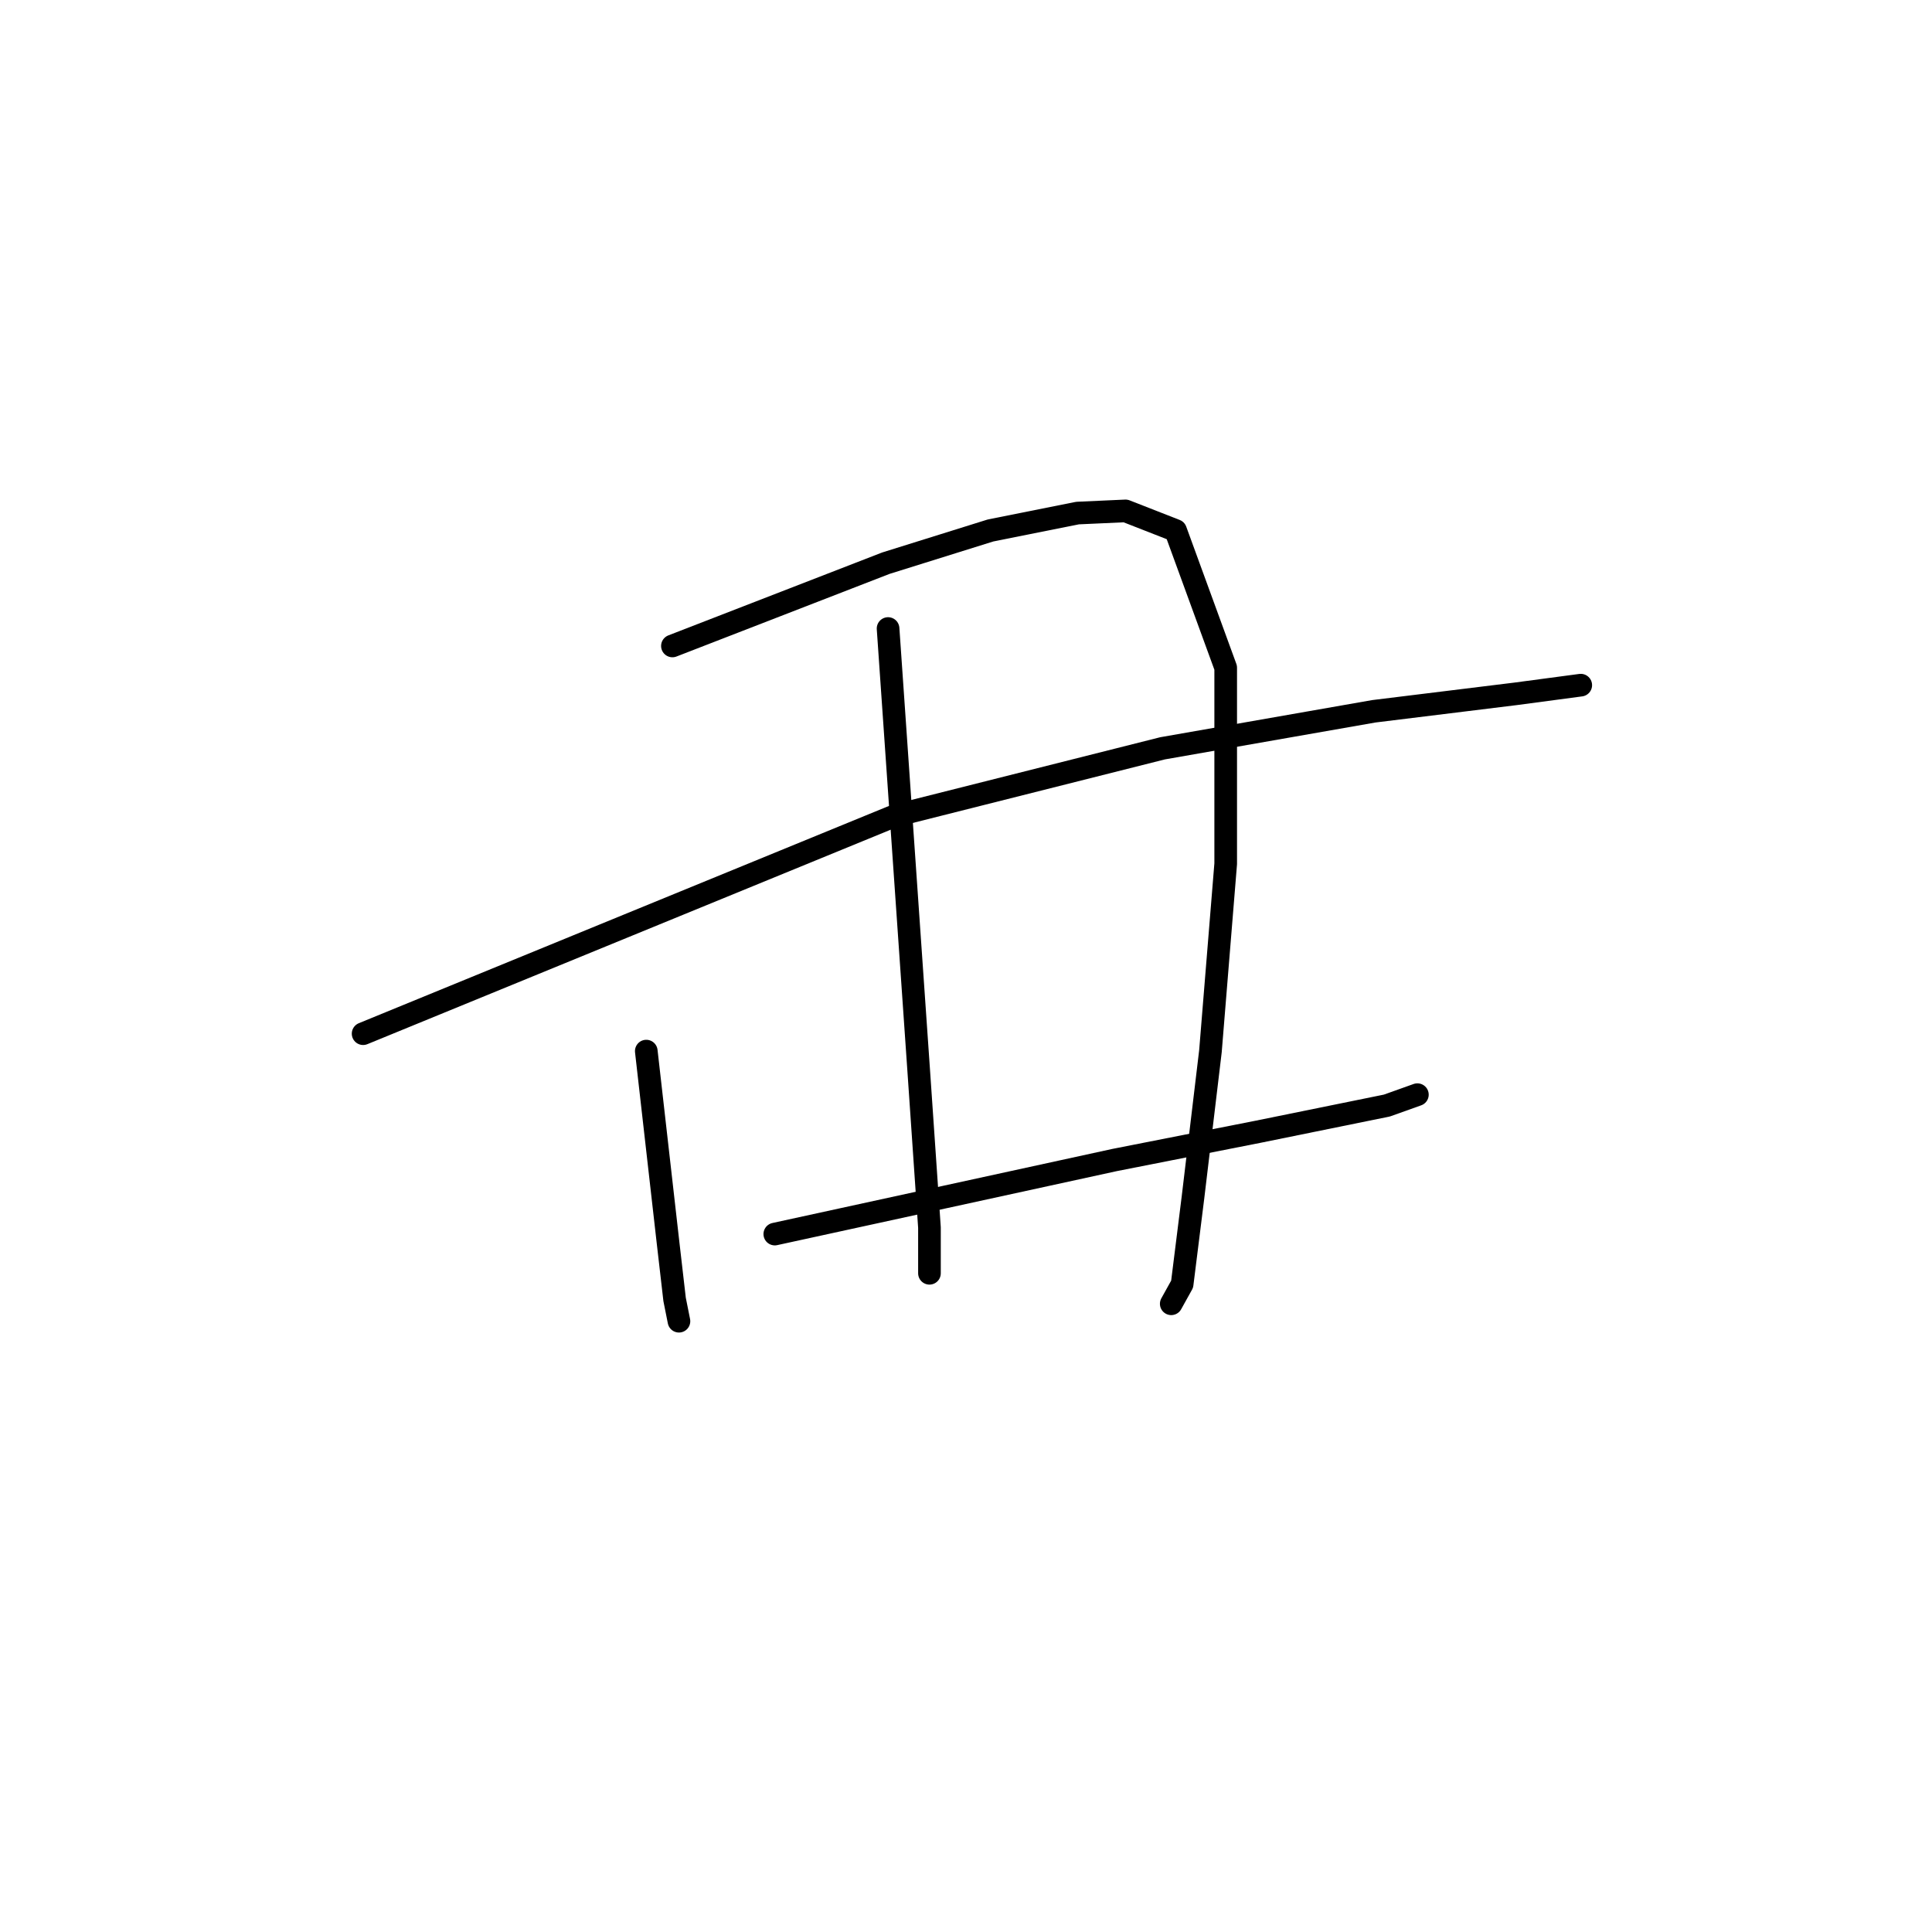 <?xml version="1.0" standalone="no"?>
    <svg width="256" height="256" xmlns="http://www.w3.org/2000/svg" version="1.1">
    <polyline stroke="black" stroke-width="3" stroke-linecap="round" fill="transparent" stroke-linejoin="round" points="85.636 139.277 87.079 151.976 88.522 164.676 89.388 172.18 89.965 175.067 89.965 175.067 " />
        <polyline stroke="black" stroke-width="3" stroke-linecap="round" fill="transparent" stroke-linejoin="round" points="89.099 85.592 103.242 80.108 117.385 74.624 131.239 70.294 142.785 67.985 149.134 67.697 155.773 70.294 162.411 88.478 162.411 114.455 160.391 139.277 158.082 158.615 156.639 170.16 155.196 172.758 155.196 172.758 " />
        <polyline stroke="black" stroke-width="3" stroke-linecap="round" fill="transparent" stroke-linejoin="round" points="117.674 83.283 119.694 112.434 121.715 141.586 123.158 162.656 123.158 168.717 123.158 168.717 " />
        <polyline stroke="black" stroke-width="3" stroke-linecap="round" fill="transparent" stroke-linejoin="round" points="48.114 136.968 83.327 122.536 118.54 108.105 154.041 99.157 182.038 94.25 200.799 91.941 209.458 90.787 209.458 90.787 " />
        <polyline stroke="black" stroke-width="3" stroke-linecap="round" fill="transparent" stroke-linejoin="round" points="102.665 163.521 125.178 158.615 147.691 153.708 166.741 149.956 183.77 146.492 187.811 145.049 187.811 145.049 " />
        </svg>